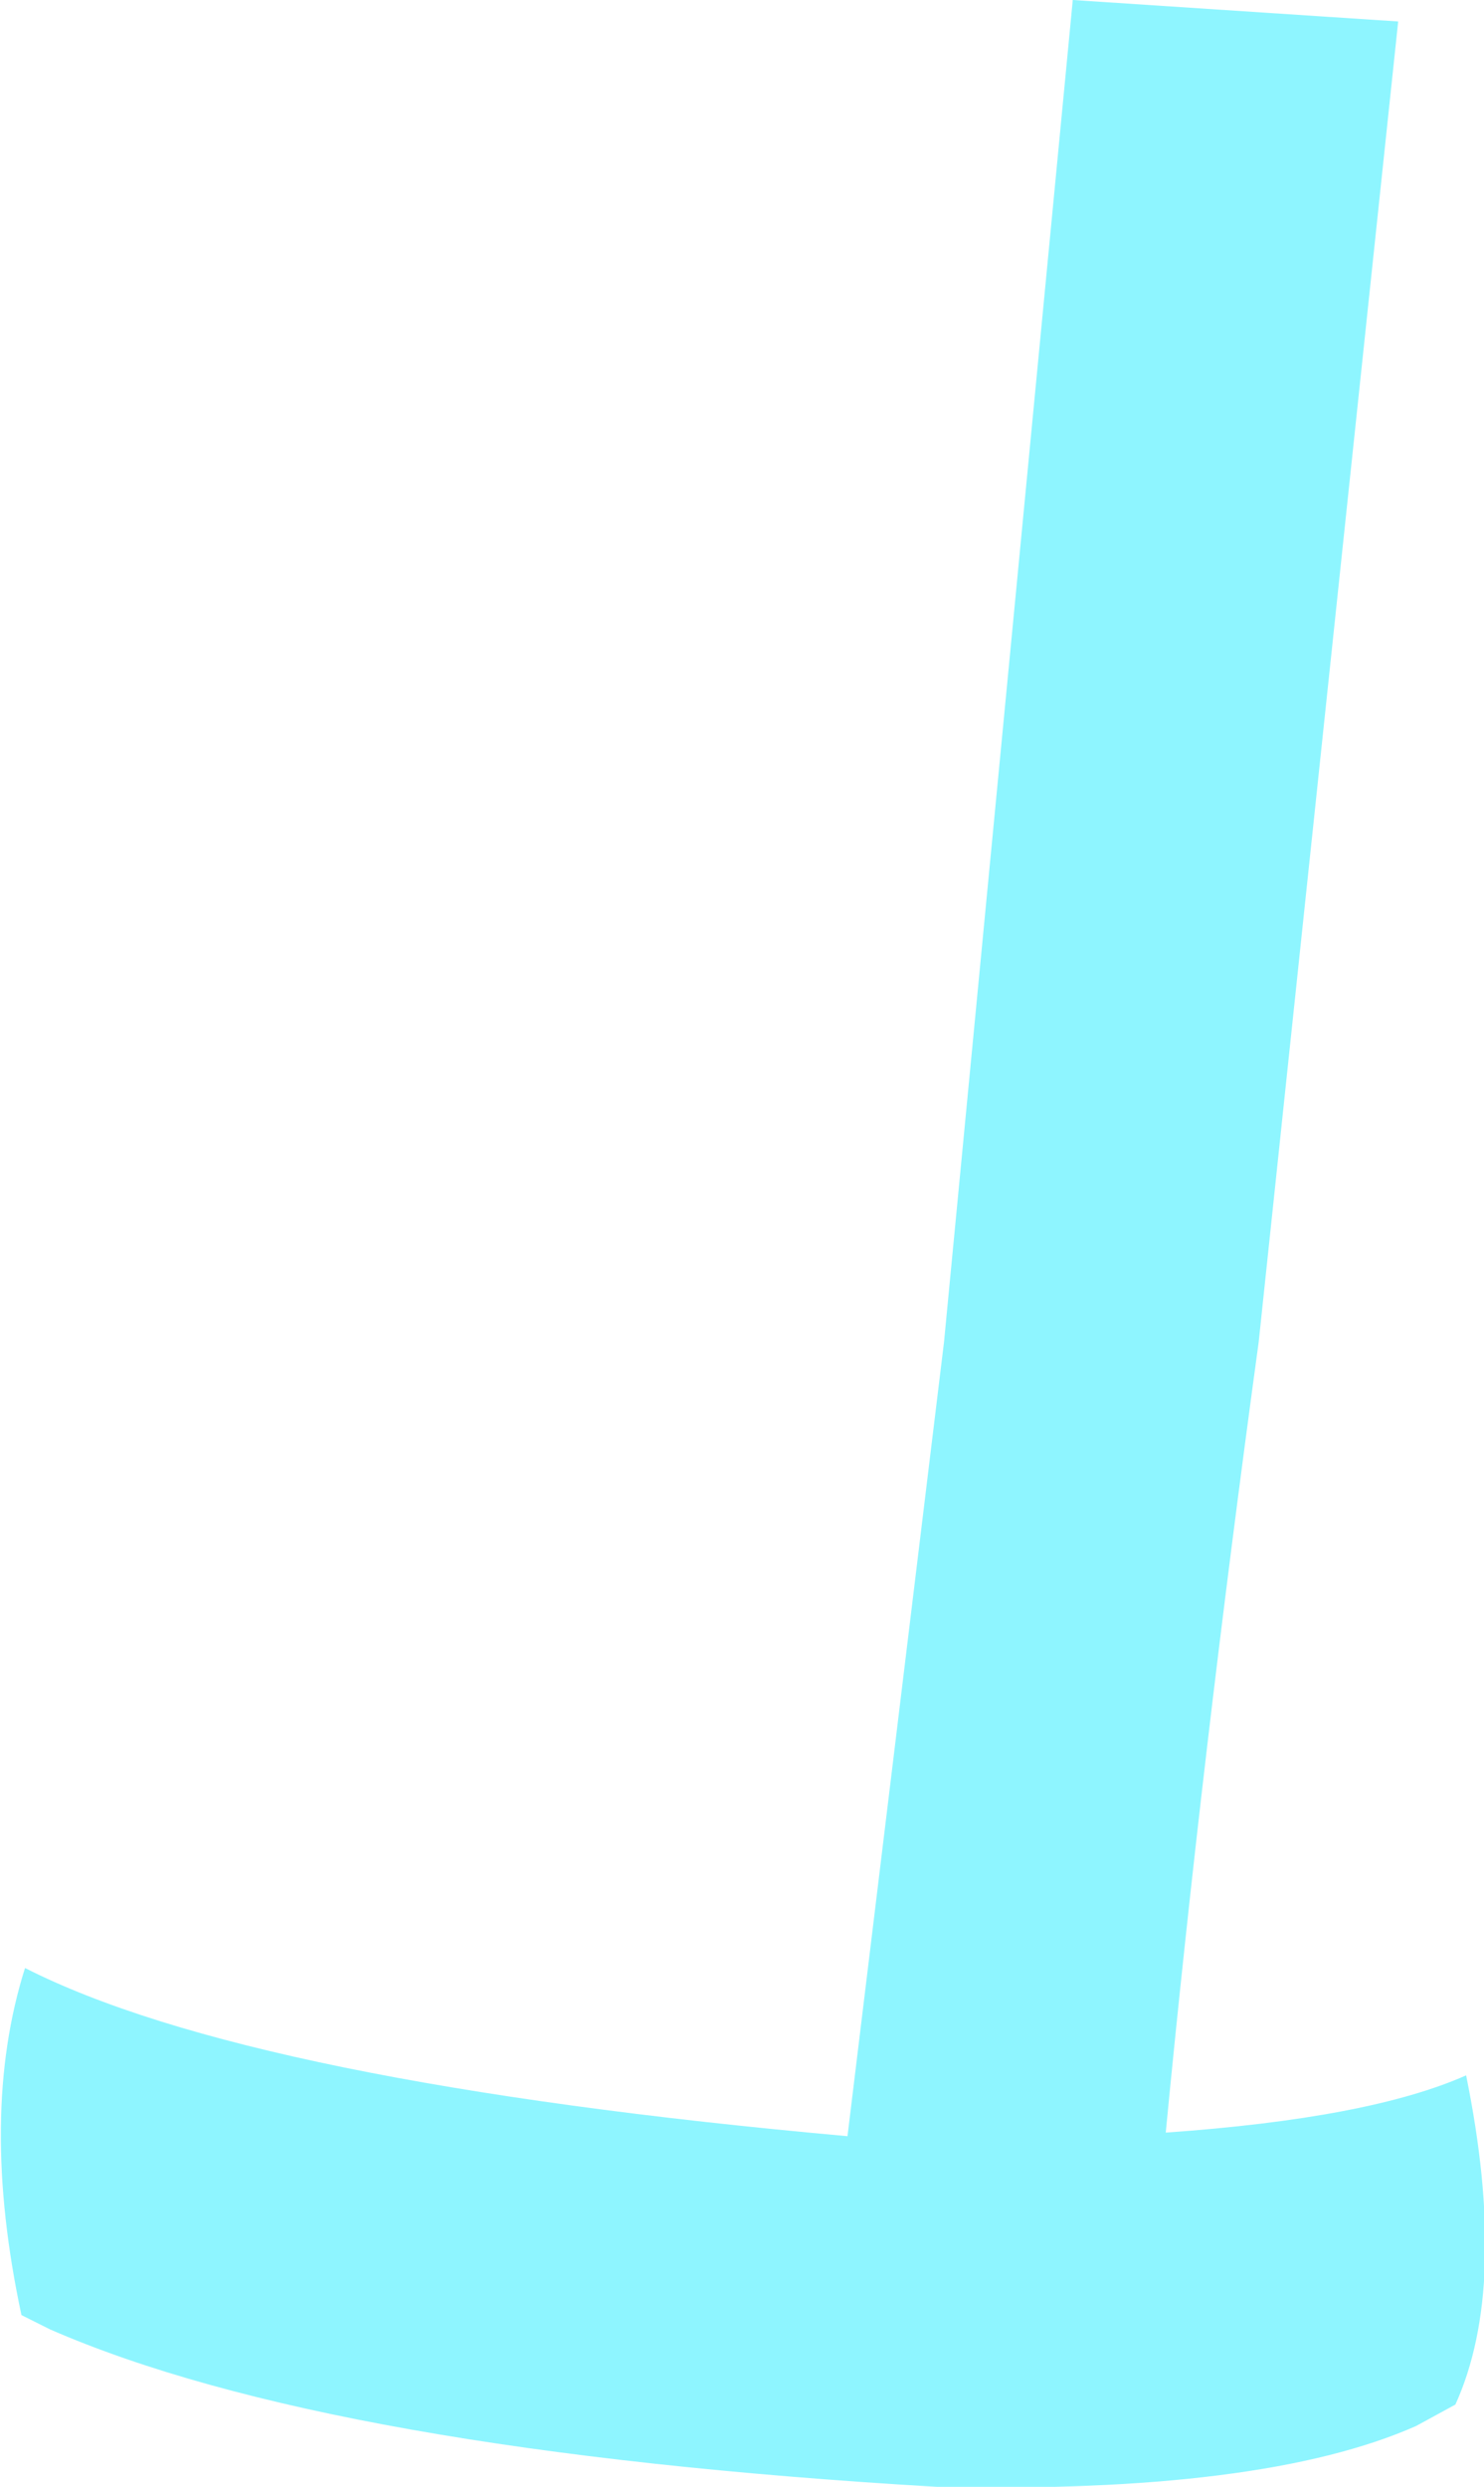 <?xml version="1.0" encoding="UTF-8" standalone="no"?>
<svg xmlns:xlink="http://www.w3.org/1999/xlink" height="34.75px" width="20.75px" xmlns="http://www.w3.org/2000/svg">
  <g transform="matrix(1.0, 0.0, 0.0, 1.0, 10.4, 17.35)">
    <path d="M4.6 -17.35 L9.15 -17.05 7.2 1.4 Q6.4 7.25 5.9 12.45 8.75 12.25 10.1 11.65 10.7 14.6 9.95 16.25 L9.4 16.55 Q7.25 17.5 2.7 17.4 -5.8 16.9 -9.7 15.2 L-10.1 15.0 Q-10.7 12.2 -10.05 10.15 -6.9 11.75 1.45 12.5 L2.8 1.4 4.6 -17.35" fill="#8ef5ff" fill-rule="evenodd" stroke="none"/>
  </g>
</svg>
